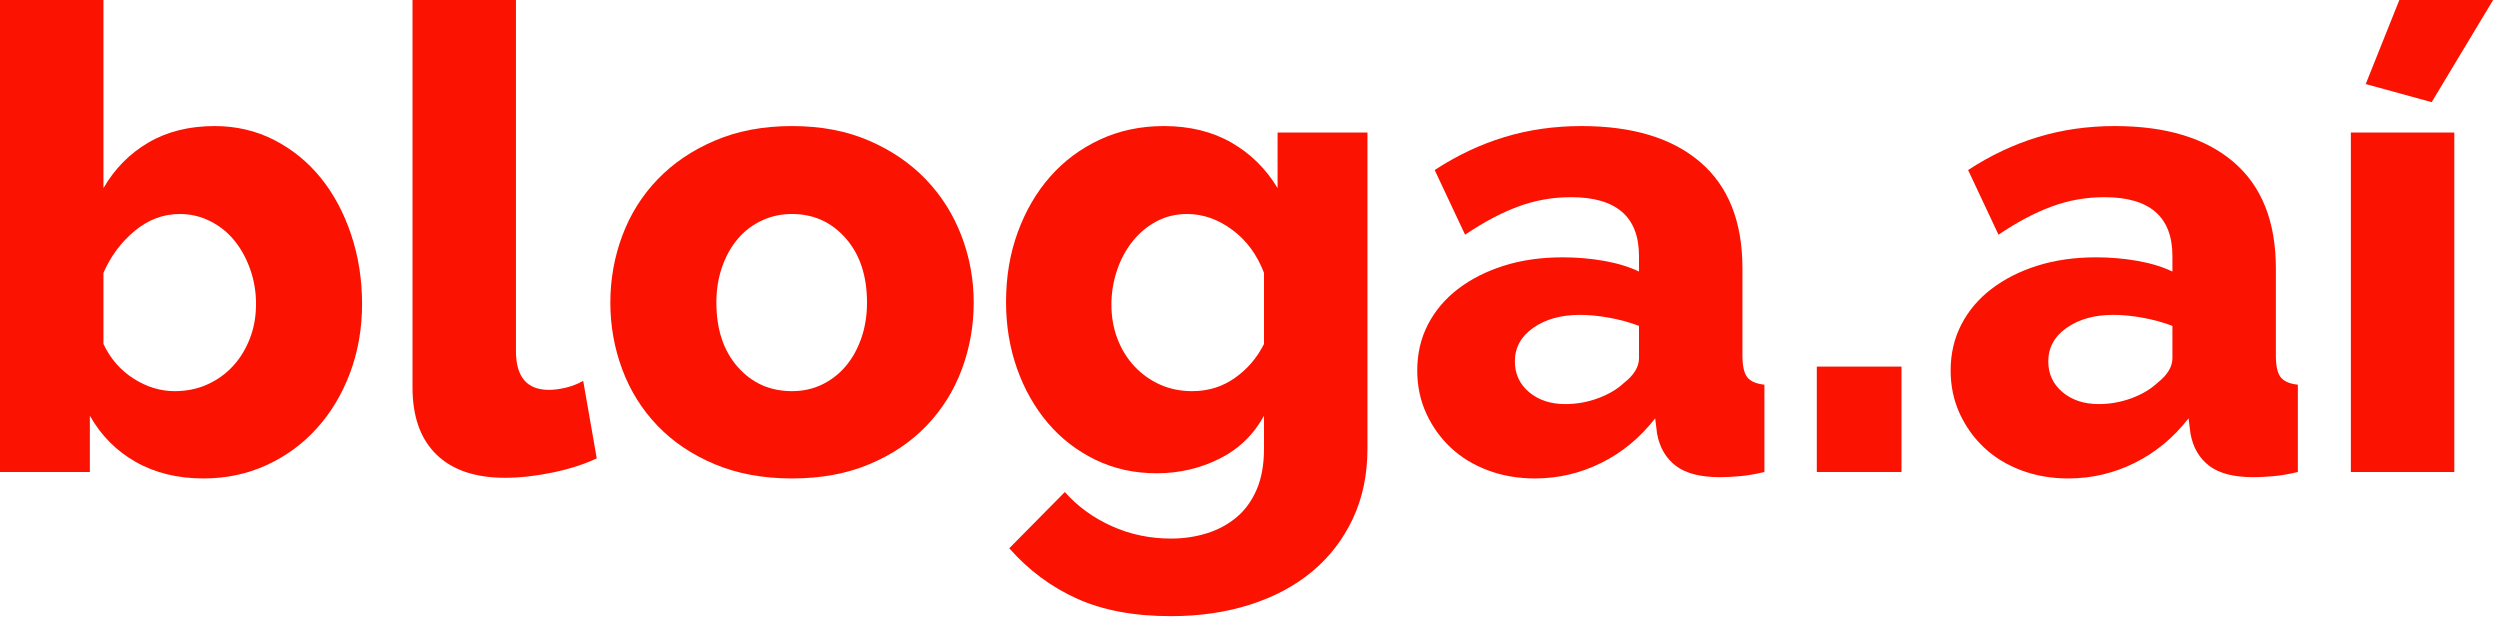 <?xml version="1.0" encoding="UTF-8" standalone="no"?><!DOCTYPE svg PUBLIC "-//W3C//DTD SVG 1.1//EN" "http://www.w3.org/Graphics/SVG/1.1/DTD/svg11.dtd"><svg width="100%" height="100%" viewBox="0 0 87 22" version="1.1" xmlns="http://www.w3.org/2000/svg" xmlns:xlink="http://www.w3.org/1999/xlink" xml:space="preserve" xmlns:serif="http://www.serif.com/" style="fill-rule:evenodd;clip-rule:evenodd;stroke-linejoin:round;stroke-miterlimit:2;"><rect id="Prancheta1" x="0" y="0" width="86.76" height="21.443" style="fill:none;"/><clipPath id="_clip1"><rect id="Prancheta11" serif:id="Prancheta1" x="0" y="0" width="86.76" height="21.443"/></clipPath><g clip-path="url(#_clip1)"><g><path d="M7.087,16.65c-0.9,0 -1.687,-0.191 -2.362,-0.574c-0.675,-0.382 -1.208,-0.919 -1.598,-1.609l0,1.958l-3.127,0l0,-16.425l3.6,0l0,6.547c0.39,-0.675 0.911,-1.203 1.564,-1.586c0.652,-0.382 1.421,-0.574 2.306,-0.574c0.75,0 1.44,0.162 2.07,0.484c0.63,0.323 1.17,0.761 1.62,1.316c0.45,0.555 0.802,1.212 1.057,1.969c0.255,0.758 0.383,1.564 0.383,2.419c0,0.855 -0.139,1.654 -0.416,2.396c-0.278,0.743 -0.664,1.388 -1.159,1.935c-0.495,0.548 -1.08,0.975 -1.755,1.283c-0.675,0.307 -1.403,0.461 -2.183,0.461Zm-1.012,-3.038c0.42,0 0.802,-0.078 1.147,-0.236c0.345,-0.157 0.642,-0.371 0.889,-0.641c0.248,-0.27 0.443,-0.589 0.585,-0.956c0.143,-0.368 0.214,-0.769 0.214,-1.204c0,-0.42 -0.068,-0.821 -0.203,-1.204c-0.135,-0.382 -0.318,-0.716 -0.551,-1.001c-0.232,-0.285 -0.514,-0.51 -0.844,-0.675c-0.33,-0.165 -0.682,-0.248 -1.057,-0.248c-0.57,0 -1.091,0.195 -1.564,0.585c-0.472,0.39 -0.836,0.878 -1.091,1.463l0,2.475c0.24,0.51 0.589,0.911 1.046,1.204c0.458,0.292 0.934,0.438 1.429,0.438Z" style="fill:#fb1200;fill-rule:nonzero;"/><path d="M14.355,0l3.6,0l0,12.217c0,0.9 0.382,1.35 1.147,1.35c0.18,0 0.379,-0.026 0.597,-0.078c0.217,-0.053 0.416,-0.132 0.596,-0.237l0.472,2.7c-0.45,0.21 -0.967,0.375 -1.552,0.495c-0.585,0.12 -1.133,0.18 -1.643,0.18c-1.035,0 -1.83,-0.27 -2.385,-0.81c-0.555,-0.54 -0.832,-1.32 -0.832,-2.34l0,-13.477Z" style="fill:#fb1200;fill-rule:nonzero;"/><path d="M27.562,16.65c-1.005,0 -1.901,-0.165 -2.688,-0.495c-0.788,-0.33 -1.452,-0.776 -1.992,-1.339c-0.54,-0.562 -0.948,-1.215 -1.226,-1.957c-0.277,-0.743 -0.416,-1.519 -0.416,-2.329c0,-0.81 0.139,-1.586 0.416,-2.329c0.278,-0.742 0.686,-1.395 1.226,-1.957c0.54,-0.563 1.204,-1.013 1.992,-1.35c0.787,-0.338 1.683,-0.507 2.688,-0.507c1.005,0 1.898,0.169 2.678,0.507c0.78,0.337 1.44,0.787 1.98,1.35c0.54,0.562 0.952,1.215 1.237,1.957c0.285,0.743 0.428,1.519 0.428,2.329c0,0.81 -0.139,1.586 -0.416,2.329c-0.278,0.742 -0.687,1.395 -1.227,1.957c-0.54,0.563 -1.203,1.009 -1.991,1.339c-0.787,0.33 -1.684,0.495 -2.689,0.495Zm-2.632,-6.12c0,0.93 0.247,1.676 0.742,2.239c0.495,0.562 1.125,0.843 1.89,0.843c0.375,0 0.72,-0.075 1.035,-0.225c0.315,-0.15 0.589,-0.36 0.822,-0.63c0.232,-0.27 0.416,-0.596 0.551,-0.978c0.135,-0.383 0.202,-0.799 0.202,-1.249c0,-0.93 -0.247,-1.676 -0.742,-2.239c-0.495,-0.562 -1.118,-0.844 -1.868,-0.844c-0.375,0 -0.723,0.075 -1.046,0.225c-0.322,0.15 -0.6,0.36 -0.832,0.63c-0.233,0.27 -0.417,0.597 -0.552,0.979c-0.135,0.383 -0.202,0.799 -0.202,1.249Z" style="fill:#fb1200;fill-rule:nonzero;"/><path d="M40.252,16.47c-0.78,0 -1.492,-0.158 -2.137,-0.473c-0.645,-0.315 -1.196,-0.742 -1.654,-1.282c-0.457,-0.54 -0.814,-1.17 -1.069,-1.89c-0.255,-0.72 -0.382,-1.493 -0.382,-2.318c0,-0.87 0.135,-1.676 0.405,-2.418c0.27,-0.743 0.645,-1.388 1.125,-1.935c0.48,-0.548 1.057,-0.979 1.732,-1.294c0.675,-0.315 1.418,-0.473 2.228,-0.473c0.9,0 1.684,0.192 2.351,0.574c0.668,0.383 1.204,0.911 1.609,1.586l0,-1.935l3.127,0l0,11.003c0,0.9 -0.168,1.71 -0.506,2.43c-0.337,0.72 -0.806,1.331 -1.406,1.834c-0.6,0.502 -1.32,0.888 -2.16,1.158c-0.84,0.27 -1.763,0.405 -2.768,0.405c-1.275,0 -2.362,-0.202 -3.262,-0.607c-0.9,-0.405 -1.688,-0.99 -2.363,-1.755l1.935,-1.958c0.435,0.495 0.975,0.889 1.62,1.182c0.645,0.292 1.335,0.438 2.07,0.438c0.435,0 0.848,-0.06 1.238,-0.18c0.39,-0.12 0.735,-0.303 1.035,-0.551c0.3,-0.247 0.536,-0.57 0.709,-0.967c0.172,-0.398 0.258,-0.874 0.258,-1.429l0,-1.148c-0.36,0.66 -0.877,1.159 -1.552,1.497c-0.675,0.337 -1.403,0.506 -2.183,0.506Zm1.238,-2.858c0.555,0 1.05,-0.153 1.485,-0.461c0.435,-0.307 0.772,-0.701 1.012,-1.181l0,-2.475c-0.24,-0.63 -0.607,-1.129 -1.102,-1.496c-0.495,-0.368 -1.02,-0.552 -1.575,-0.552c-0.39,0 -0.746,0.087 -1.069,0.259c-0.322,0.173 -0.6,0.405 -0.832,0.698c-0.233,0.292 -0.413,0.63 -0.54,1.012c-0.128,0.383 -0.192,0.776 -0.192,1.181c0,0.435 0.072,0.837 0.214,1.204c0.143,0.368 0.341,0.686 0.596,0.956c0.255,0.27 0.552,0.48 0.889,0.63c0.338,0.15 0.709,0.225 1.114,0.225Z" style="fill:#fb1200;fill-rule:nonzero;"/><path d="M53.415,16.65c-0.585,0 -1.129,-0.094 -1.631,-0.281c-0.503,-0.188 -0.934,-0.45 -1.294,-0.788c-0.36,-0.337 -0.645,-0.735 -0.855,-1.192c-0.21,-0.458 -0.315,-0.957 -0.315,-1.497c0,-0.585 0.124,-1.117 0.371,-1.597c0.248,-0.48 0.596,-0.893 1.046,-1.238c0.45,-0.345 0.983,-0.615 1.598,-0.81c0.615,-0.195 1.297,-0.292 2.047,-0.292c0.495,0 0.975,0.041 1.44,0.124c0.465,0.082 0.87,0.206 1.215,0.371l0,-0.54c0,-1.365 -0.787,-2.048 -2.362,-2.048c-0.645,0 -1.26,0.109 -1.845,0.327c-0.585,0.217 -1.2,0.543 -1.845,0.978l-1.058,-2.25c0.78,-0.51 1.59,-0.892 2.43,-1.147c0.84,-0.255 1.733,-0.383 2.678,-0.383c1.785,0 3.165,0.42 4.14,1.26c0.975,0.84 1.462,2.07 1.462,3.69l0,3.038c0,0.36 0.057,0.611 0.169,0.754c0.113,0.142 0.311,0.228 0.596,0.258l0,3.038c-0.315,0.075 -0.6,0.124 -0.855,0.146c-0.255,0.023 -0.487,0.034 -0.697,0.034c-0.675,0 -1.185,-0.131 -1.53,-0.394c-0.345,-0.262 -0.563,-0.634 -0.653,-1.114l-0.067,-0.54c-0.525,0.675 -1.151,1.193 -1.879,1.553c-0.727,0.36 -1.496,0.54 -2.306,0.54Zm1.057,-2.588c0.39,0 0.769,-0.067 1.137,-0.202c0.367,-0.135 0.671,-0.315 0.911,-0.54c0.345,-0.27 0.517,-0.555 0.517,-0.855l0,-1.125c-0.315,-0.12 -0.656,-0.214 -1.023,-0.281c-0.368,-0.068 -0.709,-0.102 -1.024,-0.102c-0.66,0 -1.204,0.15 -1.631,0.45c-0.428,0.3 -0.642,0.69 -0.642,1.17c0,0.435 0.165,0.792 0.495,1.069c0.33,0.278 0.75,0.416 1.26,0.416Z" style="fill:#fb1200;fill-rule:nonzero;"/><rect x="63.225" y="12.757" width="2.947" height="3.668" style="fill:#fb1200;fill-rule:nonzero;"/><path d="M71.977,16.65c-0.585,0 -1.128,-0.094 -1.631,-0.281c-0.502,-0.188 -0.934,-0.45 -1.294,-0.788c-0.36,-0.337 -0.645,-0.735 -0.855,-1.192c-0.21,-0.458 -0.315,-0.957 -0.315,-1.497c0,-0.585 0.124,-1.117 0.372,-1.597c0.247,-0.48 0.596,-0.893 1.046,-1.238c0.45,-0.345 0.982,-0.615 1.597,-0.81c0.615,-0.195 1.298,-0.292 2.048,-0.292c0.495,0 0.975,0.041 1.44,0.124c0.465,0.082 0.87,0.206 1.215,0.371l0,-0.54c0,-1.365 -0.788,-2.048 -2.363,-2.048c-0.645,0 -1.26,0.109 -1.845,0.327c-0.585,0.217 -1.2,0.543 -1.845,0.978l-1.057,-2.25c0.78,-0.51 1.59,-0.892 2.43,-1.147c0.84,-0.255 1.732,-0.383 2.677,-0.383c1.785,0 3.165,0.42 4.14,1.26c0.975,0.84 1.463,2.07 1.463,3.69l0,3.038c0,0.36 0.056,0.611 0.169,0.754c0.112,0.142 0.311,0.228 0.596,0.258l0,3.038c-0.315,0.075 -0.6,0.124 -0.855,0.146c-0.255,0.023 -0.488,0.034 -0.698,0.034c-0.675,0 -1.185,-0.131 -1.53,-0.394c-0.345,-0.262 -0.562,-0.634 -0.652,-1.114l-0.068,-0.54c-0.525,0.675 -1.151,1.193 -1.878,1.553c-0.728,0.36 -1.497,0.54 -2.307,0.54Zm1.058,-2.588c0.39,0 0.769,-0.067 1.136,-0.202c0.368,-0.135 0.671,-0.315 0.911,-0.54c0.345,-0.27 0.518,-0.555 0.518,-0.855l0,-1.125c-0.315,-0.12 -0.656,-0.214 -1.024,-0.281c-0.367,-0.068 -0.709,-0.102 -1.024,-0.102c-0.66,0 -1.203,0.15 -1.631,0.45c-0.427,0.3 -0.641,0.69 -0.641,1.17c0,0.435 0.165,0.792 0.495,1.069c0.33,0.278 0.75,0.416 1.26,0.416Z" style="fill:#fb1200;fill-rule:nonzero;"/><path d="M84.622,3.555l-2.295,-0.63l1.17,-2.925l3.263,0l-2.138,3.555Zm-2.812,12.87l0,-11.813l3.6,0l0,11.813l-3.6,0Z" style="fill:#fb1200;fill-rule:nonzero;"/></g></g></svg>